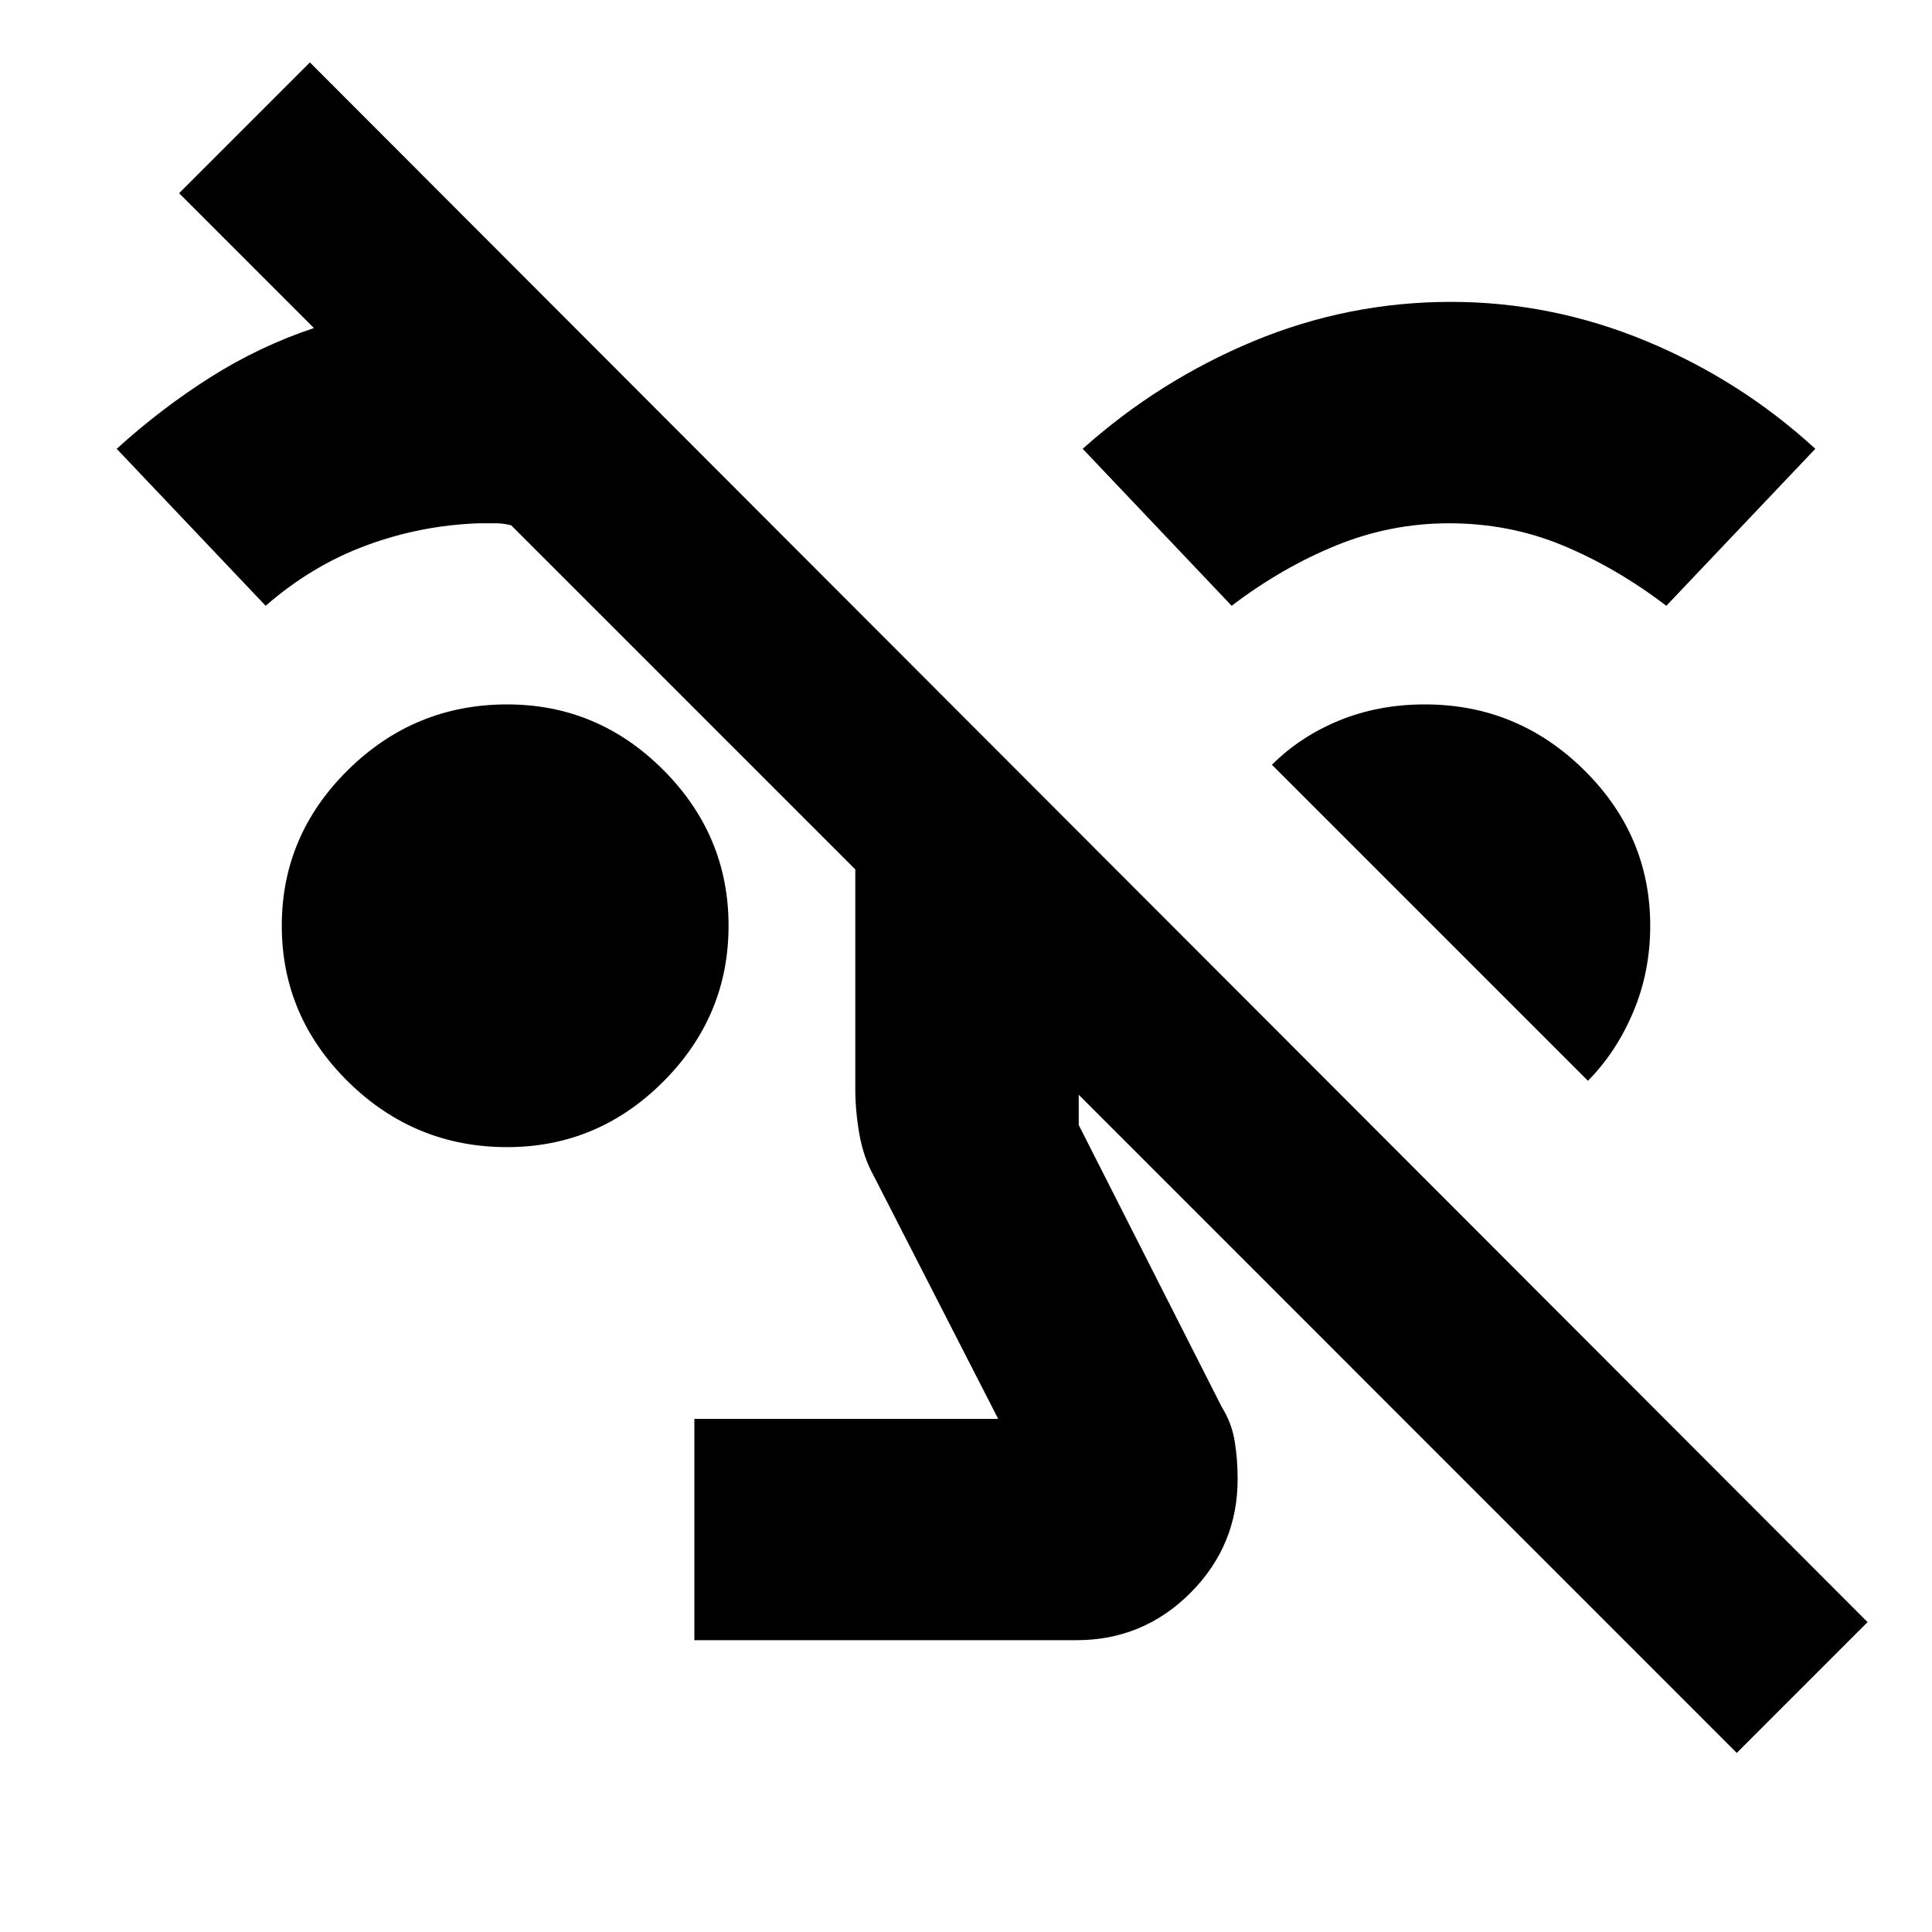 <svg xmlns="http://www.w3.org/2000/svg" height="20" width="20"><path d="M17.979 18.146 11.167 11.333V11.646L12.646 14.562Q12.75 14.729 12.781 14.917Q12.812 15.104 12.812 15.312Q12.812 16 12.323 16.49Q11.833 16.979 11.146 16.979H7.188V14.688H10.333L9.042 12.167Q8.938 11.979 8.896 11.74Q8.854 11.5 8.854 11.271V9L5.292 5.438Q5.208 5.417 5.135 5.417Q5.062 5.417 4.958 5.417Q4.354 5.438 3.792 5.646Q3.229 5.854 2.75 6.271L1.208 4.646Q1.667 4.229 2.177 3.906Q2.688 3.583 3.25 3.396L1.854 2L3.208 0.646L19.333 16.792ZM5.25 11.875Q4.292 11.875 3.604 11.198Q2.917 10.521 2.917 9.583Q2.917 8.646 3.604 7.969Q4.292 7.292 5.25 7.292Q6.188 7.292 6.865 7.969Q7.542 8.646 7.542 9.583Q7.542 10.521 6.865 11.198Q6.188 11.875 5.25 11.875ZM16.438 11.188 13.167 7.917Q13.458 7.625 13.865 7.458Q14.271 7.292 14.75 7.292Q15.708 7.292 16.396 7.969Q17.083 8.646 17.083 9.583Q17.083 10.062 16.906 10.479Q16.729 10.896 16.438 11.188ZM12.75 6.271 11.208 4.646Q12 3.938 12.979 3.531Q13.958 3.125 15.021 3.125Q16.062 3.125 17.042 3.531Q18.021 3.938 18.792 4.646L17.25 6.271Q16.729 5.875 16.177 5.646Q15.625 5.417 15 5.417Q14.396 5.417 13.833 5.646Q13.271 5.875 12.75 6.271Z"/></svg>